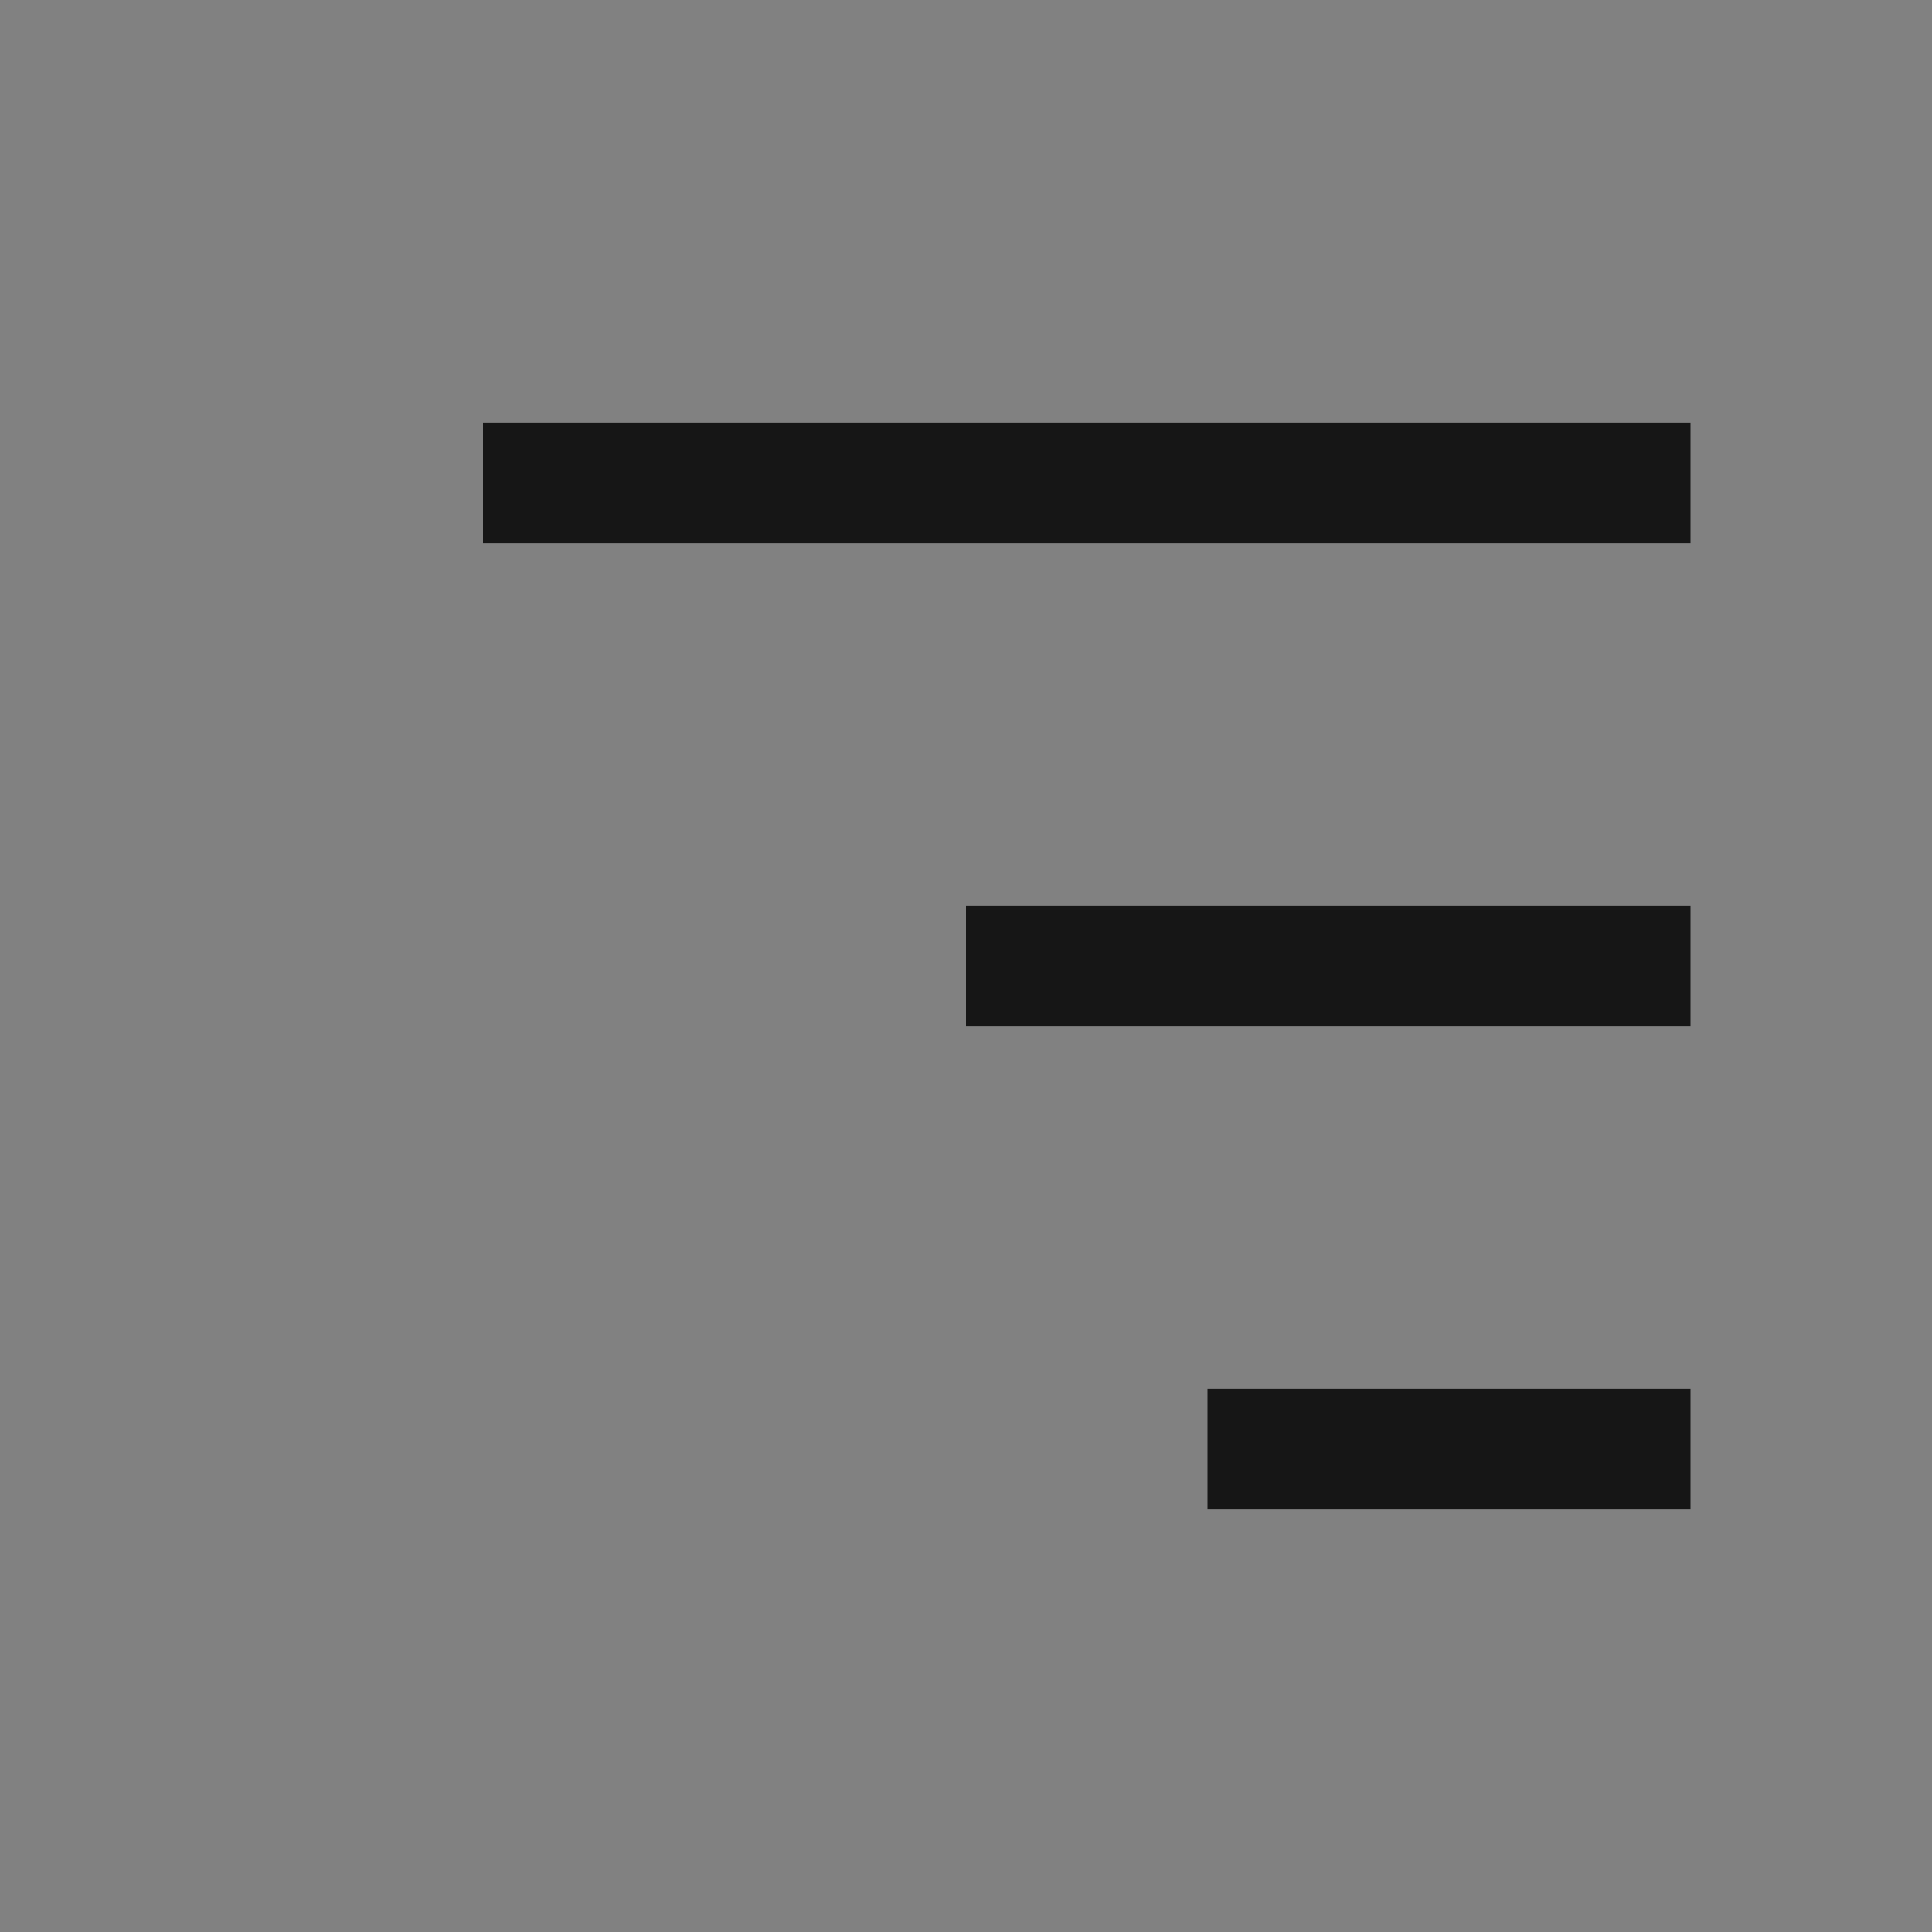 <svg xmlns="http://www.w3.org/2000/svg" width="16px" height="16px" fill="none" viewBox="0 0 32 32"><rect x="0" y="0" width="32" height="32" fill="#808080" stroke="none"/><path fill="#fff" fill-opacity=".01" d="M0 0h32v32H0z"/><path fill="#161616" d="M8 7h20v2H8V7Zm8 8h12v2H16v-2Zm12 8h-8v2h8v-2Z"/></svg>